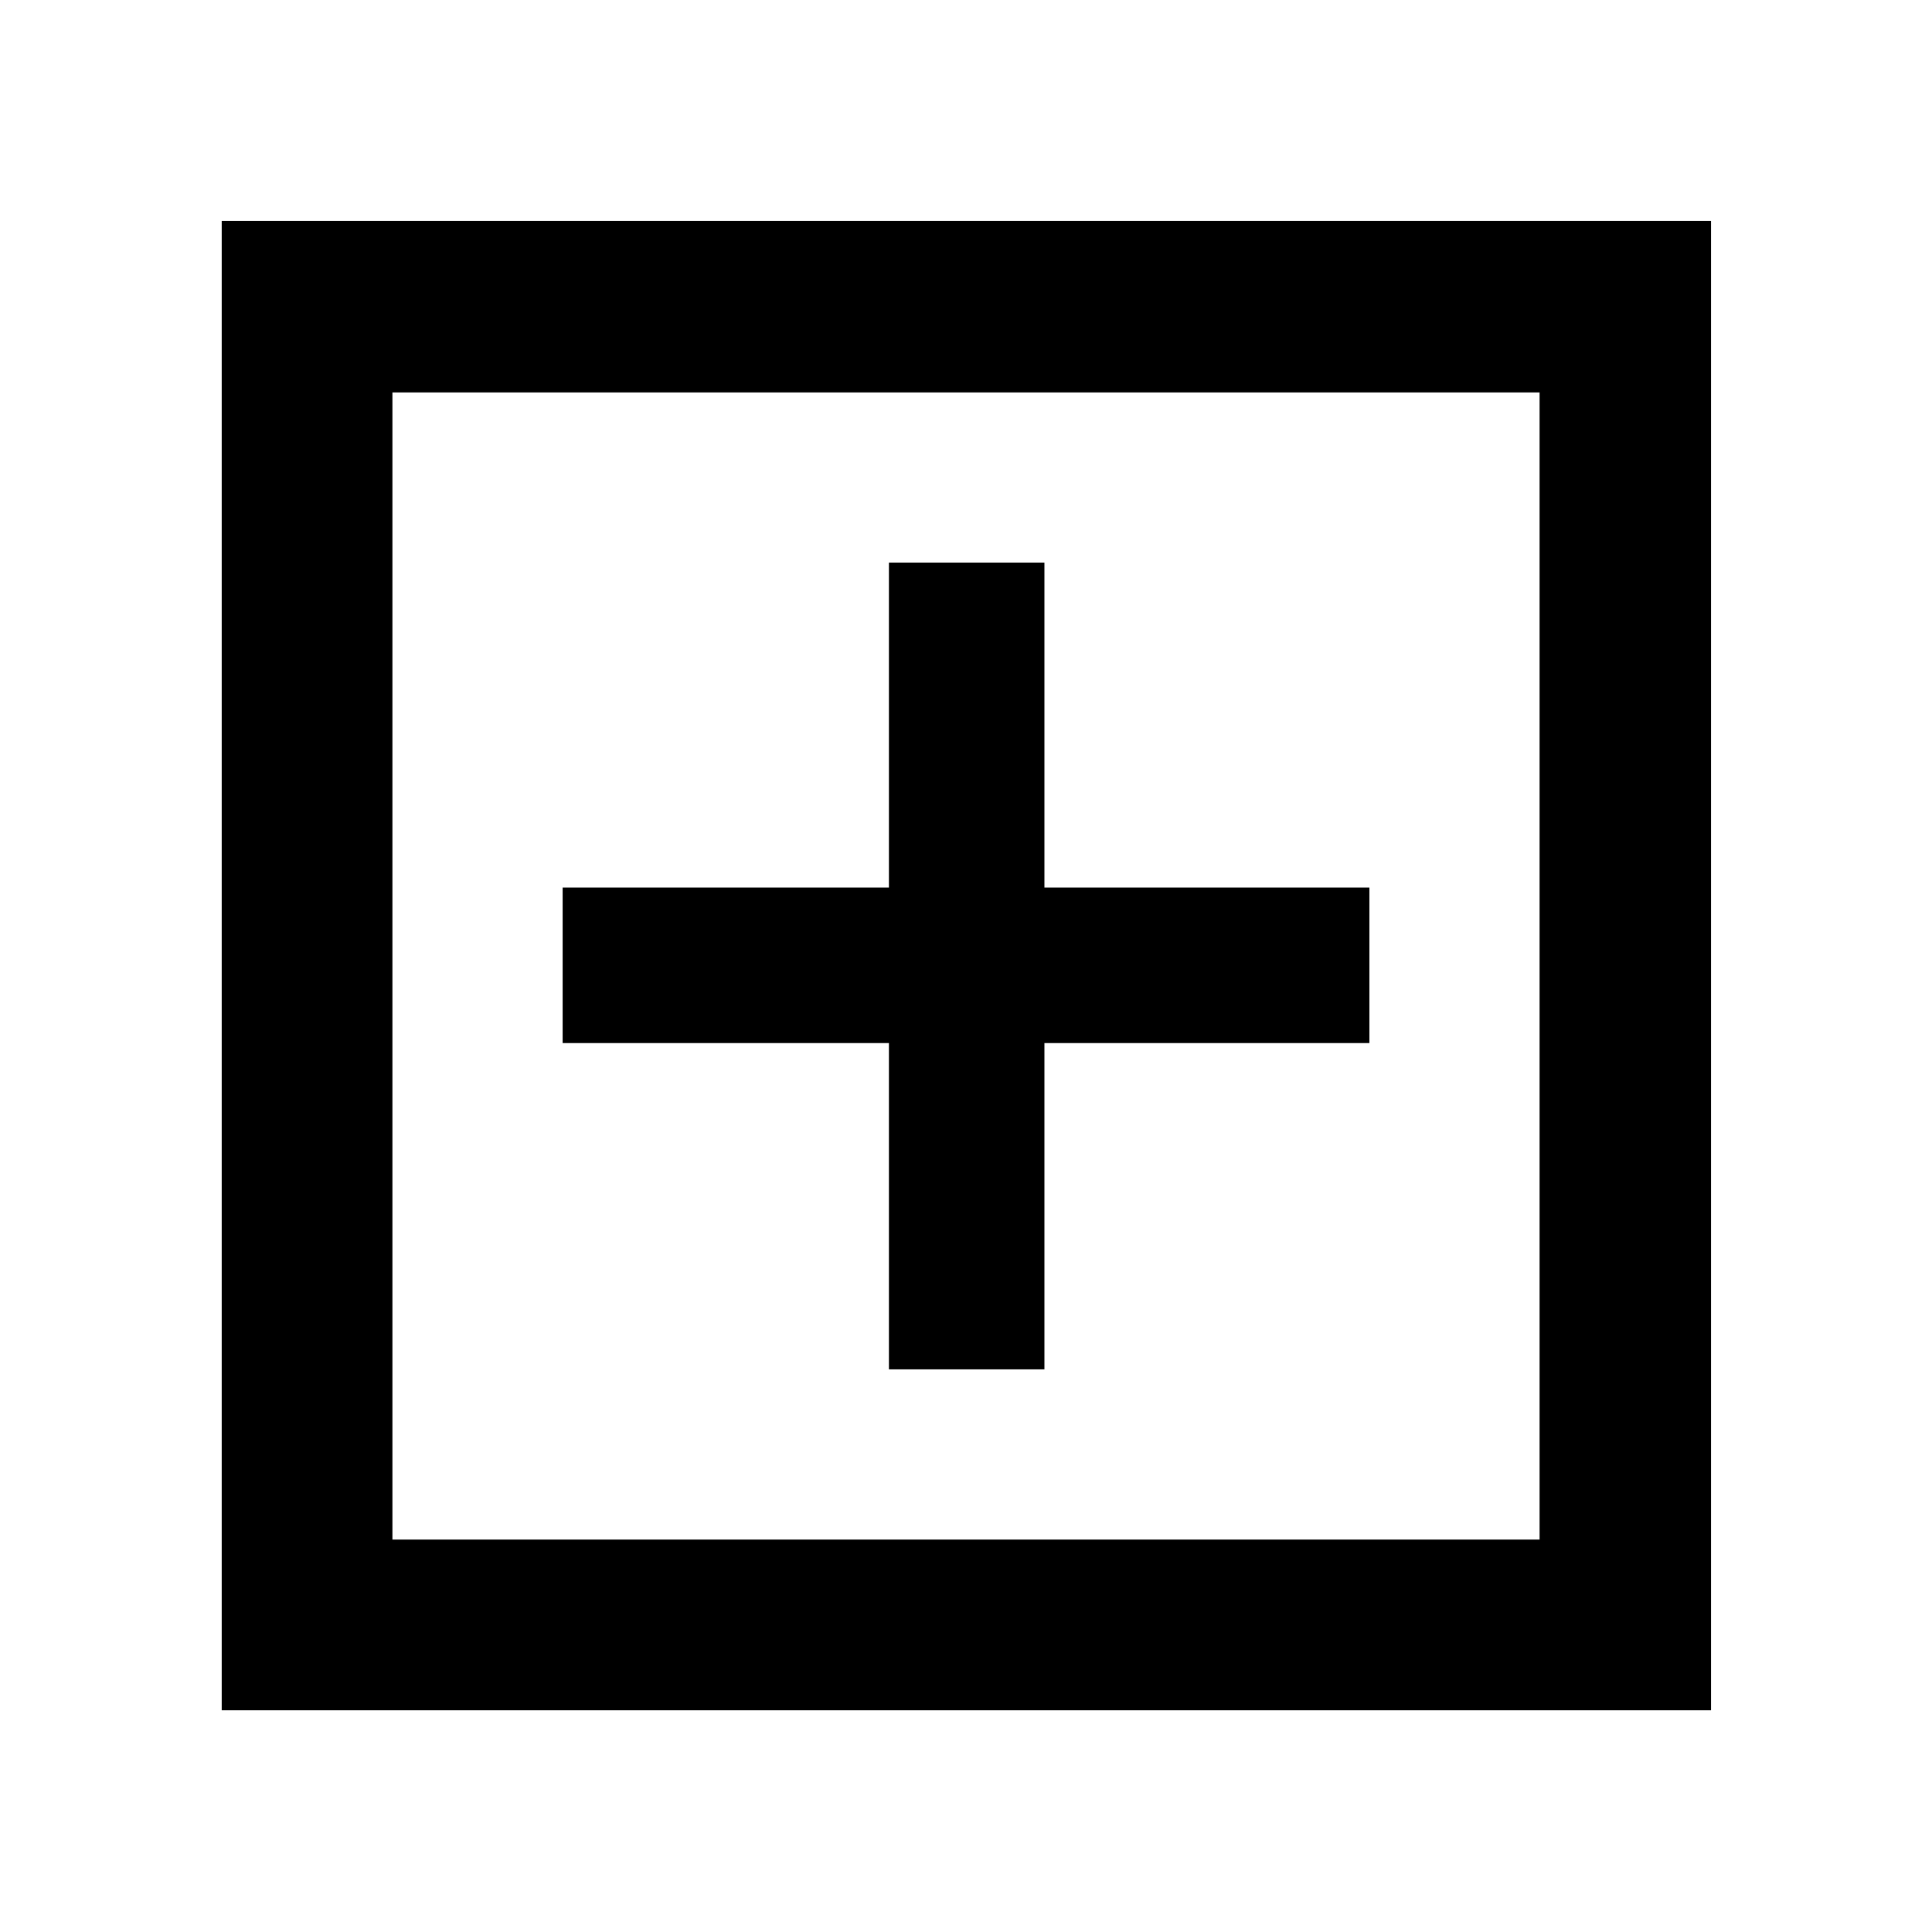 <svg xmlns="http://www.w3.org/2000/svg" height="40" viewBox="0 -960 960 960" width="40"><path d="M441.7-279.57h77.27V-441.7h161.47v-77.27H518.97v-161.47H441.7v161.47H279.57v77.27H441.7v162.13Zm-331.53 169.4V-850.2H850.2v740.03H110.17Zm84.82-84.82h570.02v-570.02H194.99v570.02Zm0 0v-570.02 570.02Z"/></svg>